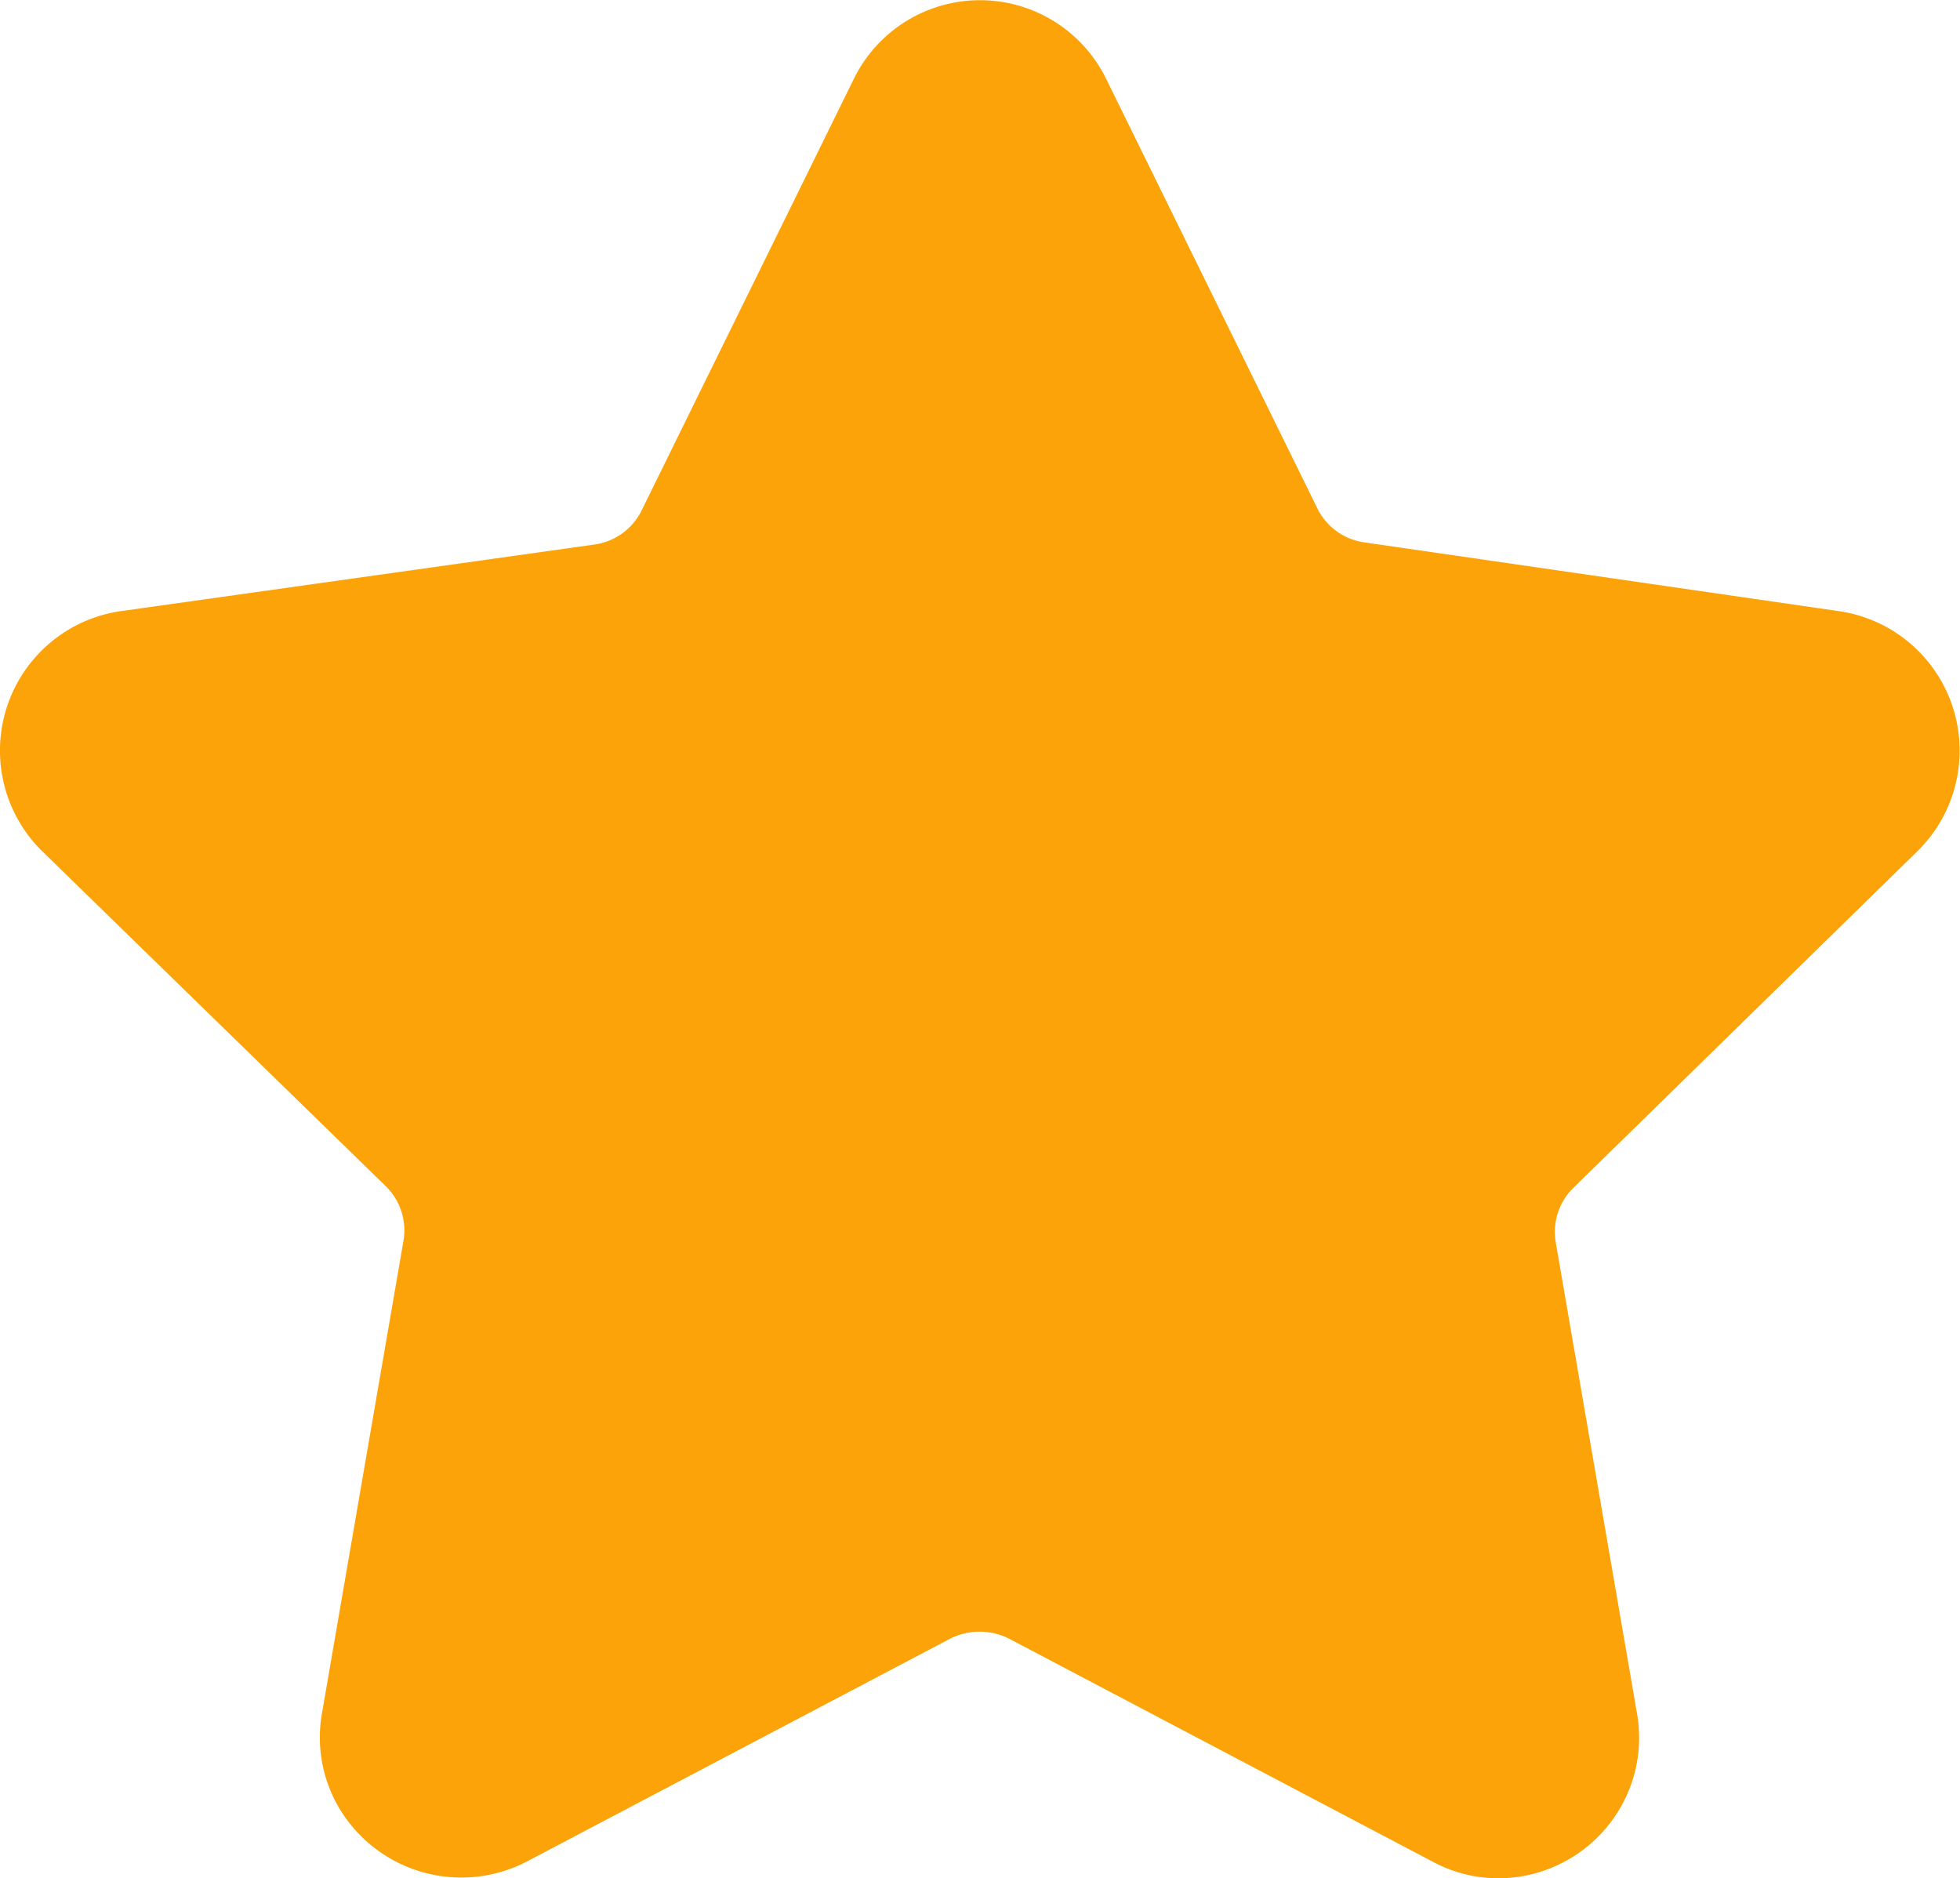 <svg xmlns="http://www.w3.org/2000/svg" viewBox="0 0 49.94 47.85"><path fill="#FBA308" d="M48.86 21.68a3.59 3.59 0 0 0-2-6.11l-12.08-1.75a1.58 1.58 0 0 1-1.19-.82L28.18 2a3.58 3.58 0 0 0-6.42 0l-5.41 11a1.58 1.58 0 0 1-1.19.87l-12.09 1.7a3.59 3.59 0 0 0-2 6.11l8.75 8.53a1.57 1.57 0 0 1 .46 1.4l-2.07 12A3.53 3.53 0 0 0 9 46.56a3.62 3.62 0 0 0 4.41.87l10.81-5.69a1.67 1.67 0 0 1 1.48 0l10.81 5.69a3.54 3.54 0 0 0 1.67.42 3.6 3.6 0 0 0 2.75-1.29 3.56 3.56 0 0 0 .78-2.91l-2.07-12a1.57 1.57 0 0 1 .46-1.4z"/></svg>